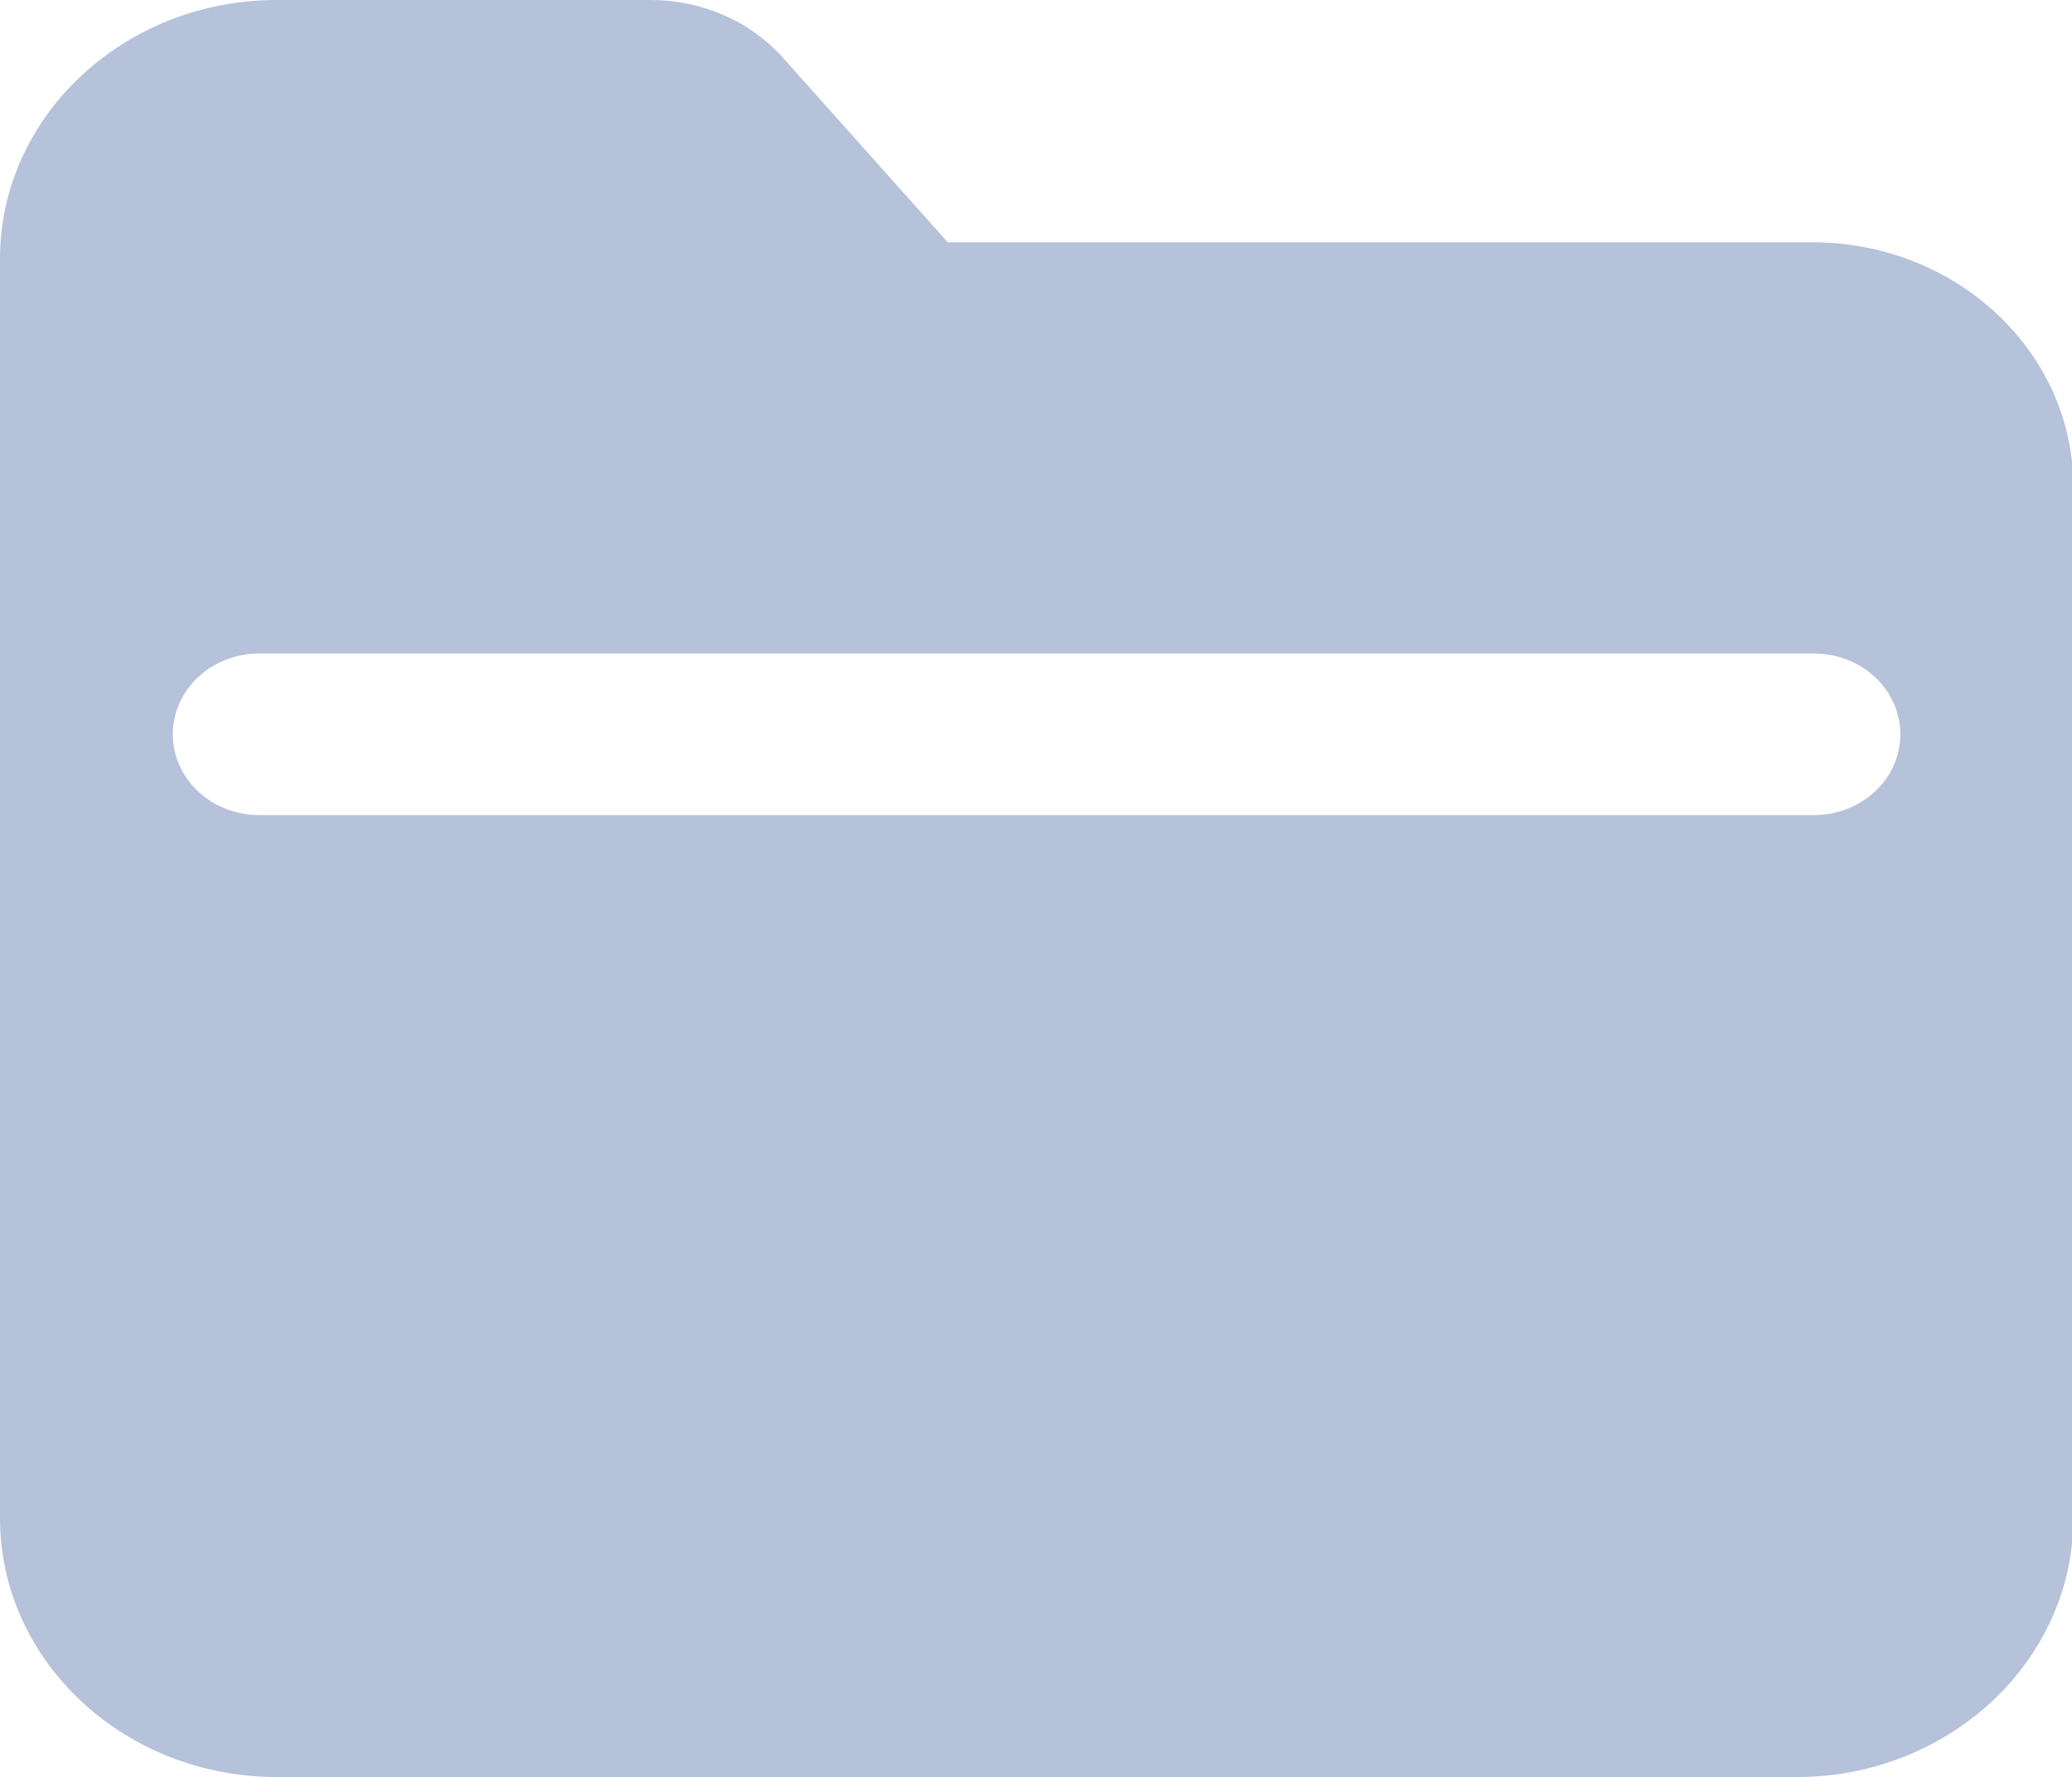 <?xml version="1.0" standalone="no"?><!DOCTYPE svg PUBLIC "-//W3C//DTD SVG 1.1//EN" "http://www.w3.org/Graphics/SVG/1.1/DTD/svg11.dtd"><svg t="1566369236798" class="icon" viewBox="0 0 1194 1024" version="1.1" xmlns="http://www.w3.org/2000/svg" p-id="7633" xmlns:xlink="http://www.w3.org/1999/xlink" width="233.203" height="200"><defs><style type="text/css"></style></defs><path d="M1045.333 469.675c27.477 0 49.749-20.821 49.749-46.507 0-25.685-22.272-46.592-49.749-46.592H149.333c-27.477 0-49.749 20.907-49.749 46.592 0 25.6 22.272 46.507 49.749 46.507h896zM1035.179 1024H159.488C71.509 1024 0 957.099 0 874.837V149.163C0 66.901 71.509 0 159.488 0h215.381c29.781 0 57.6 12.203 76.629 33.621L546.133 139.605h498.261c82.944 0 150.357 63.147 150.357 140.629v594.773c0 82.091-71.509 148.992-159.488 148.992z" fill="#B6C2DA" p-id="7634"></path></svg>